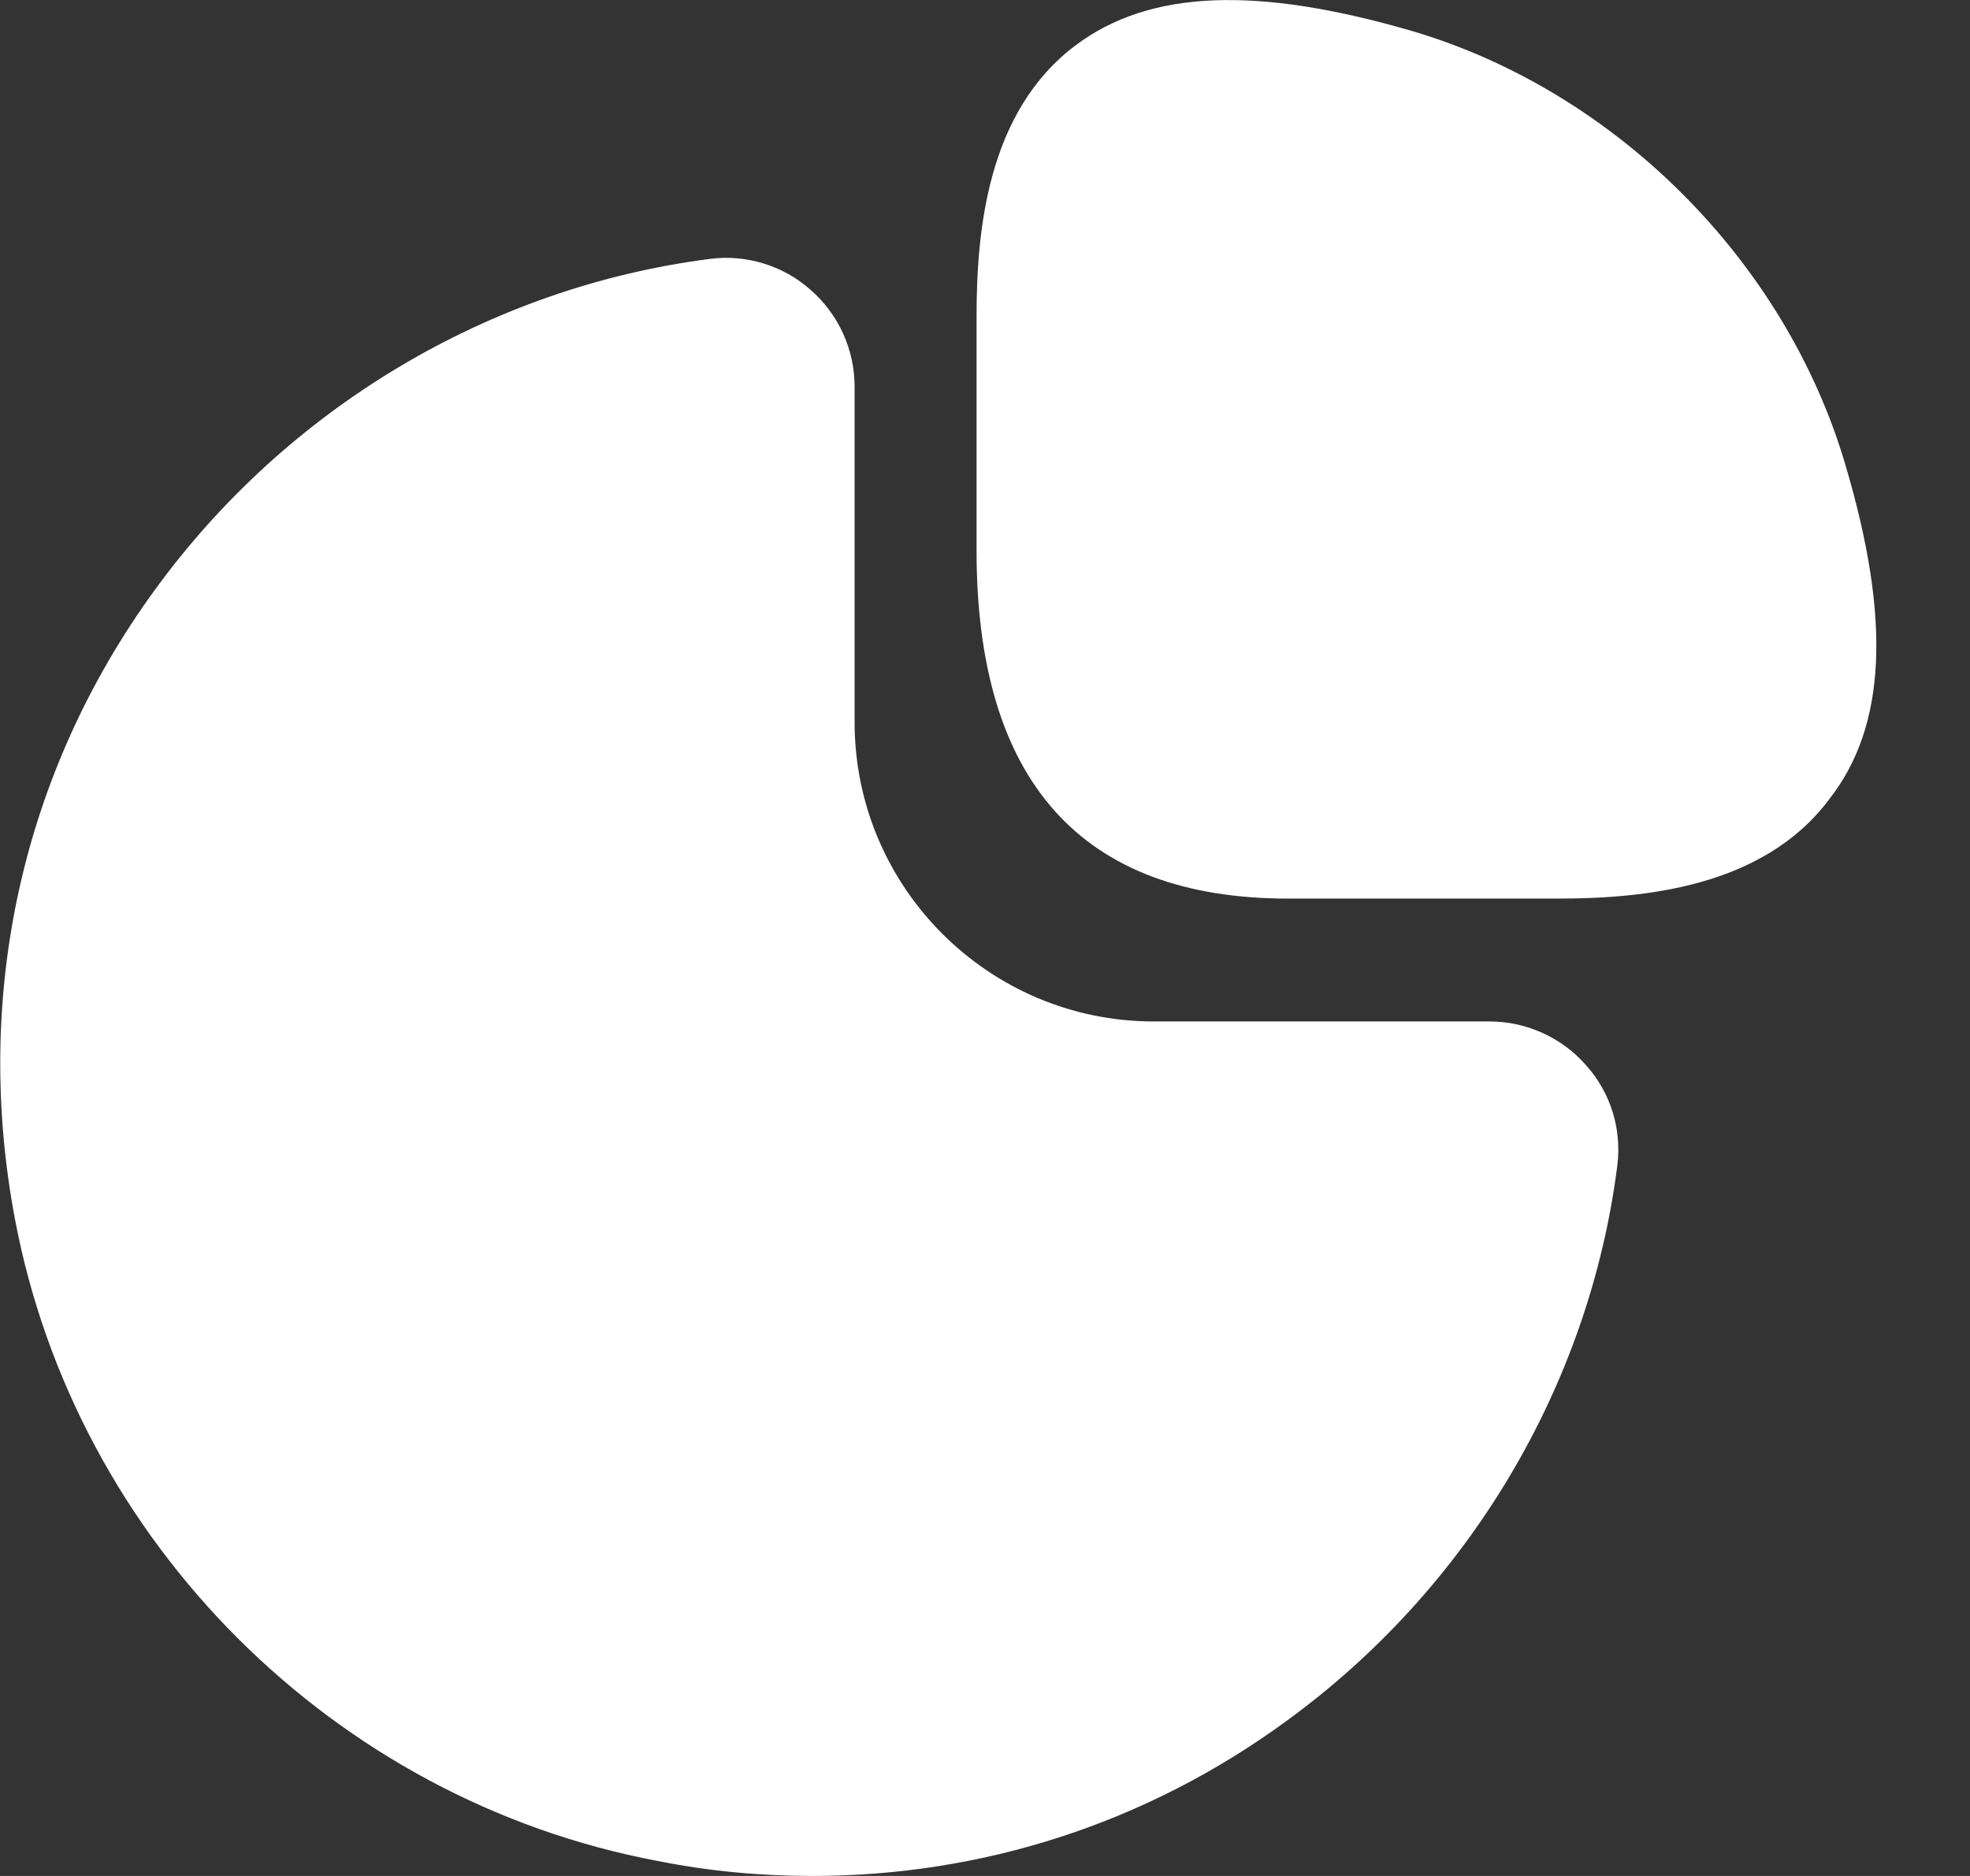 <svg width="21" height="20" viewBox="0 0 21 20" fill="none" xmlns="http://www.w3.org/2000/svg">
<rect x="0" y="0" width="21" height="20" fill="#333333" stroke="none"/>
<path d="M19.67 4.95C19.03 2.78 17.22 0.97 15.05 0.33C13.4 -0.15 12.26 -0.11 11.47 0.48C10.52 1.19 10.41 2.47 10.41 3.38V5.87C10.41 8.33 11.53 9.58 13.73 9.58H16.6C17.5 9.58 18.79 9.47 19.5 8.52C20.11 7.74 20.16 6.6 19.67 4.95Z" fill="white"/>
<path d="M16.91 11.36C16.65 11.06 16.27 10.89 15.88 10.89H12.3C10.54 10.89 9.11 9.46 9.11 7.7V4.12C9.11 3.73 8.94 3.35 8.64 3.09C8.35 2.83 7.95 2.71 7.57 2.76C5.22 3.06 3.06 4.35 1.65 6.29C0.23 8.24 -0.29 10.62 0.16 13C0.81 16.44 3.56 19.19 7.01 19.84C7.56 19.95 8.11 20 8.66 20C10.47 20 12.22 19.44 13.71 18.35C15.65 16.94 16.94 14.78 17.24 12.43C17.29 12.04 17.17 11.65 16.91 11.36Z" fill="white"/>
</svg>
